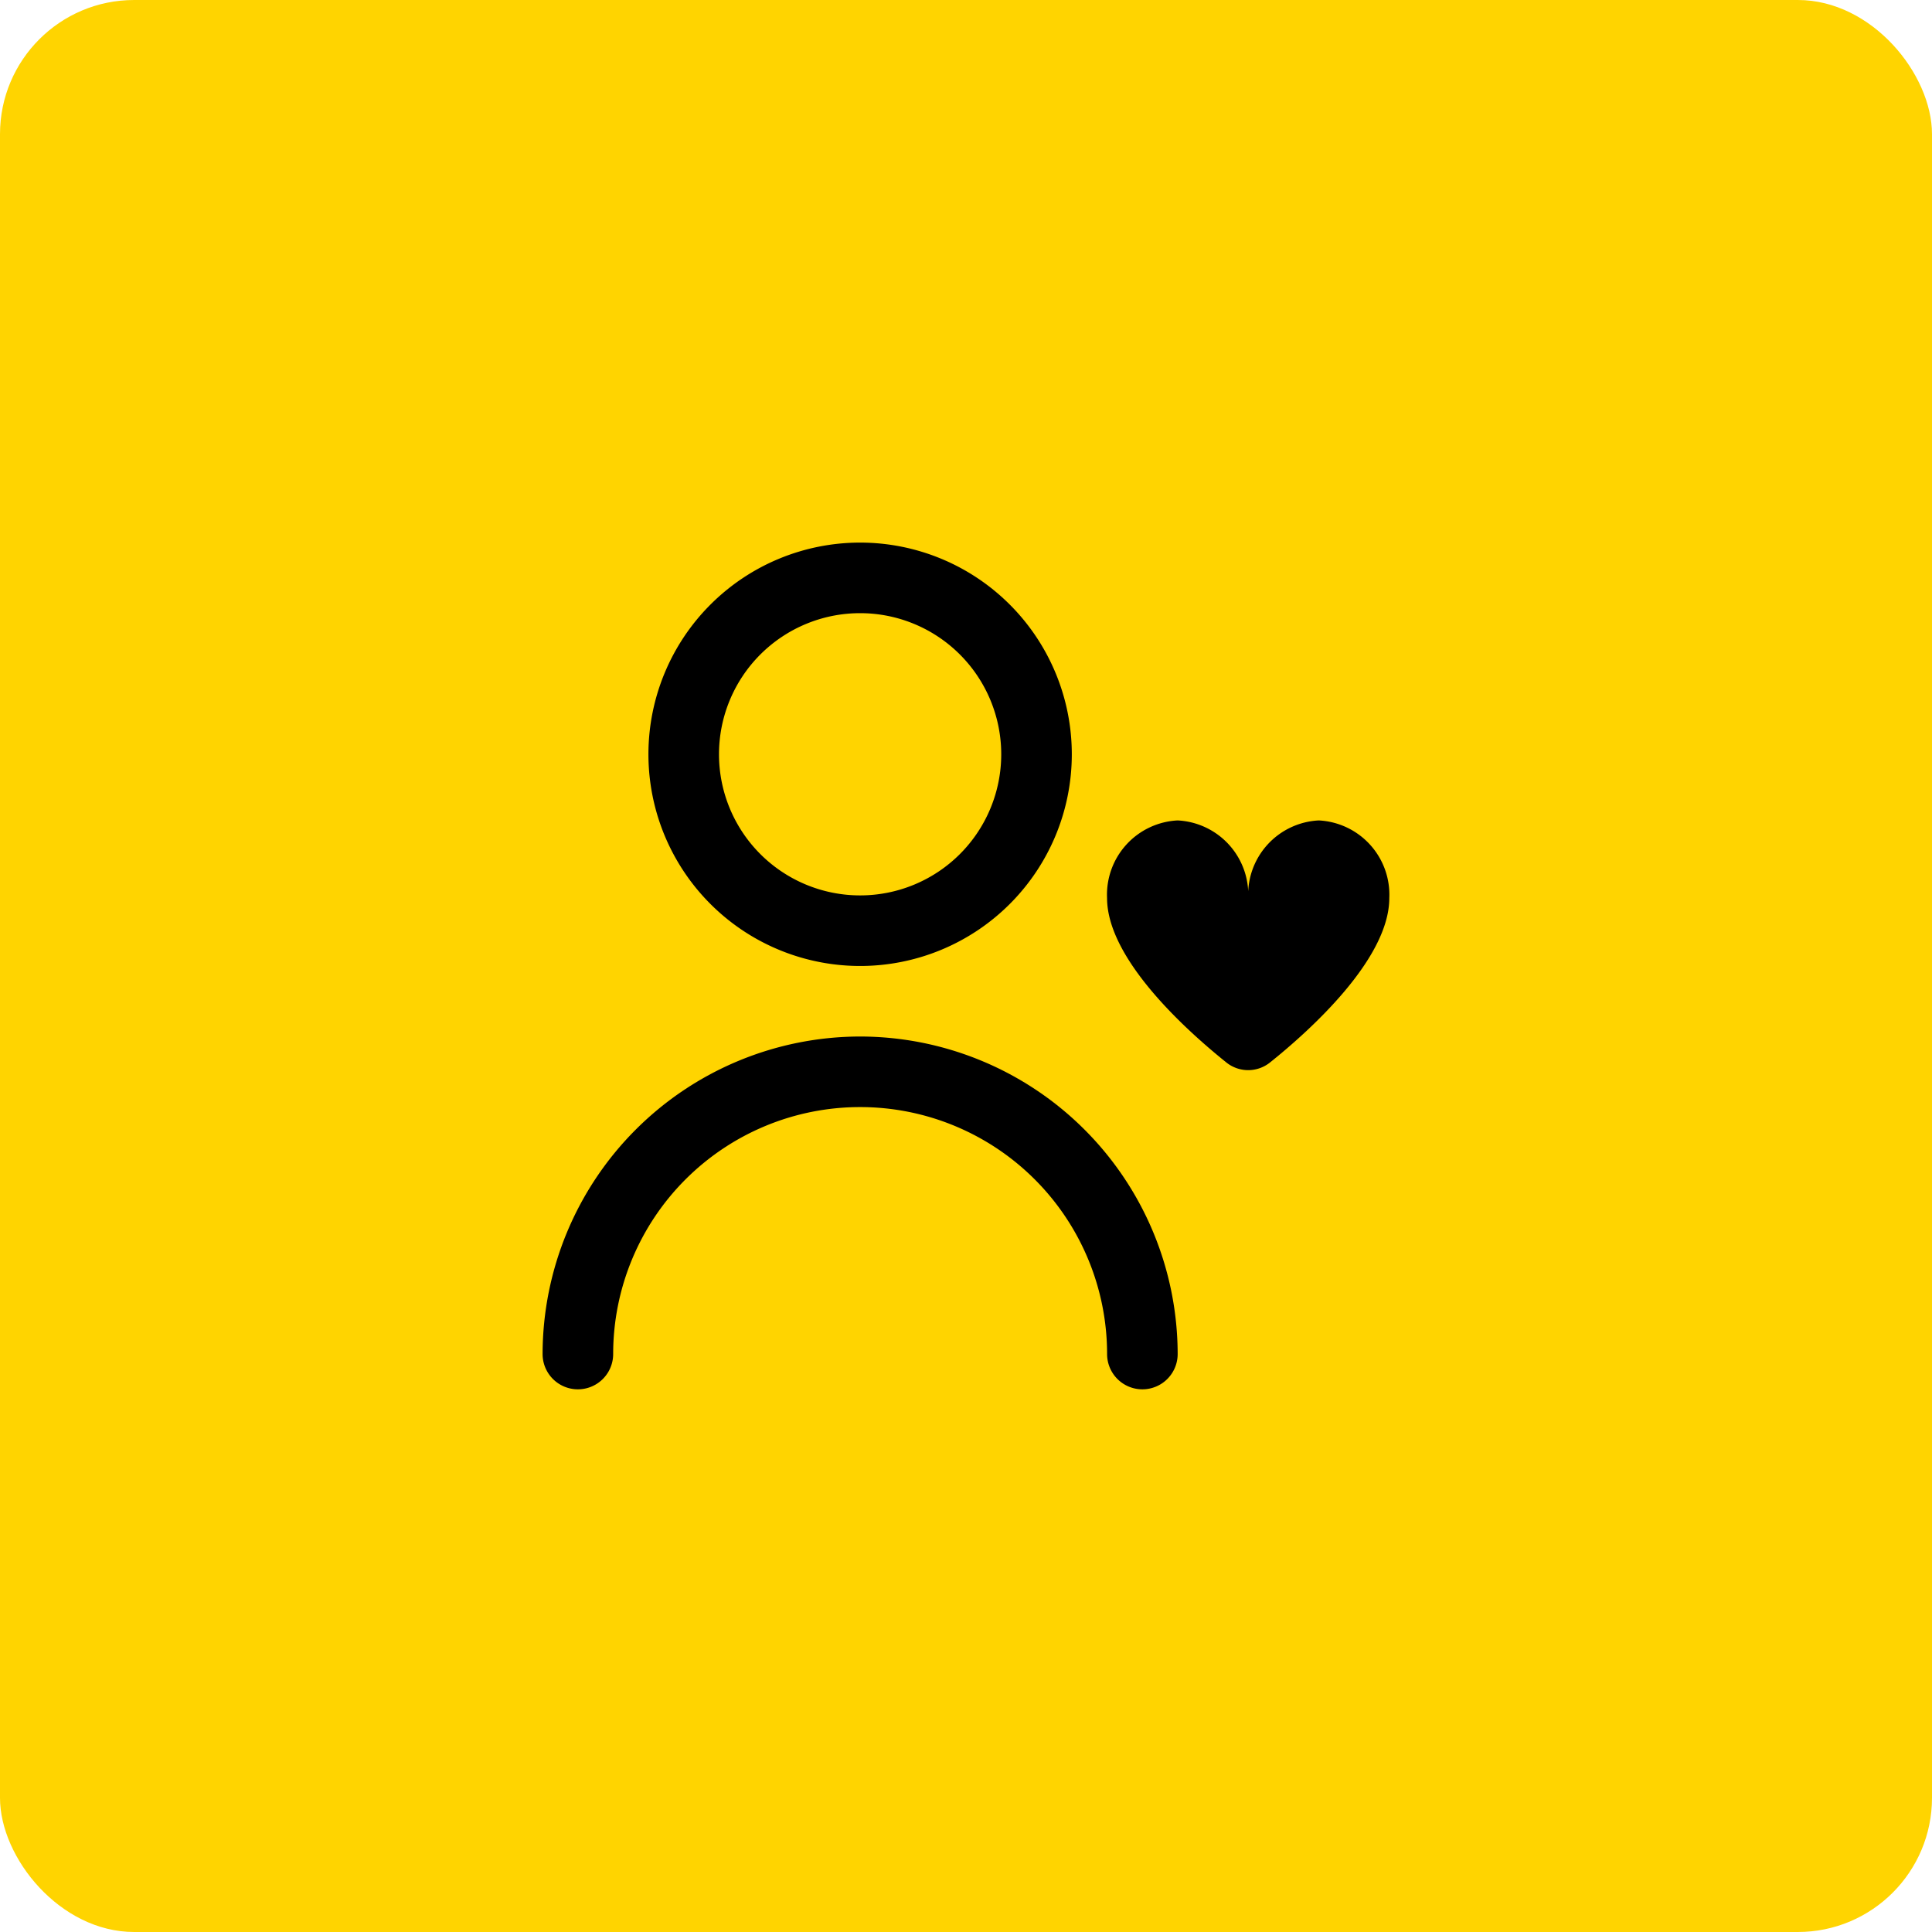 <svg xmlns="http://www.w3.org/2000/svg" width="72" height="72" viewBox="0 0 72 72">
  <g id="Group_18976" data-name="Group 18976" transform="translate(-242 -1253)">
    <g id="Group_18945" data-name="Group 18945" transform="translate(-489 -389)">
      <rect id="Rectangle_17937" data-name="Rectangle 17937" width="72" height="72" rx="5" transform="translate(731 1642)" fill="#ffd400"/>
    </g>
    <g id="fi-rr-following" transform="translate(262.221 1273.221)">
      <path id="Path_18475" data-name="Path 18475" d="M10.889,15.778A7.889,7.889,0,1,0,3,7.889a7.889,7.889,0,0,0,7.889,7.889Zm0-13.148A5.259,5.259,0,1,1,5.63,7.889,5.259,5.259,0,0,1,10.889,2.63Z" transform="translate(0.944)"/>
      <path id="Path_18476" data-name="Path 18476" d="M11.833,14A11.848,11.848,0,0,0,0,25.833a1.315,1.315,0,0,0,2.63,0,9.2,9.2,0,1,1,18.407,0,1.315,1.315,0,0,0,2.63,0A11.848,11.848,0,0,0,11.833,14Z" transform="translate(0 4.407)"/>
      <path id="Path_18477" data-name="Path 18477" d="M23.89,7.875a2.77,2.77,0,0,0-2.63,2.893,2.77,2.77,0,0,0-2.63-2.893A2.77,2.77,0,0,0,16,10.768c0,2.275,2.966,4.94,4.444,6.126a1.3,1.3,0,0,0,1.63,0c1.478-1.183,4.444-3.851,4.444-6.126A2.77,2.77,0,0,0,23.89,7.875Z" transform="translate(5.036 2.479)"/>
    </g>
  </g>
</svg>
